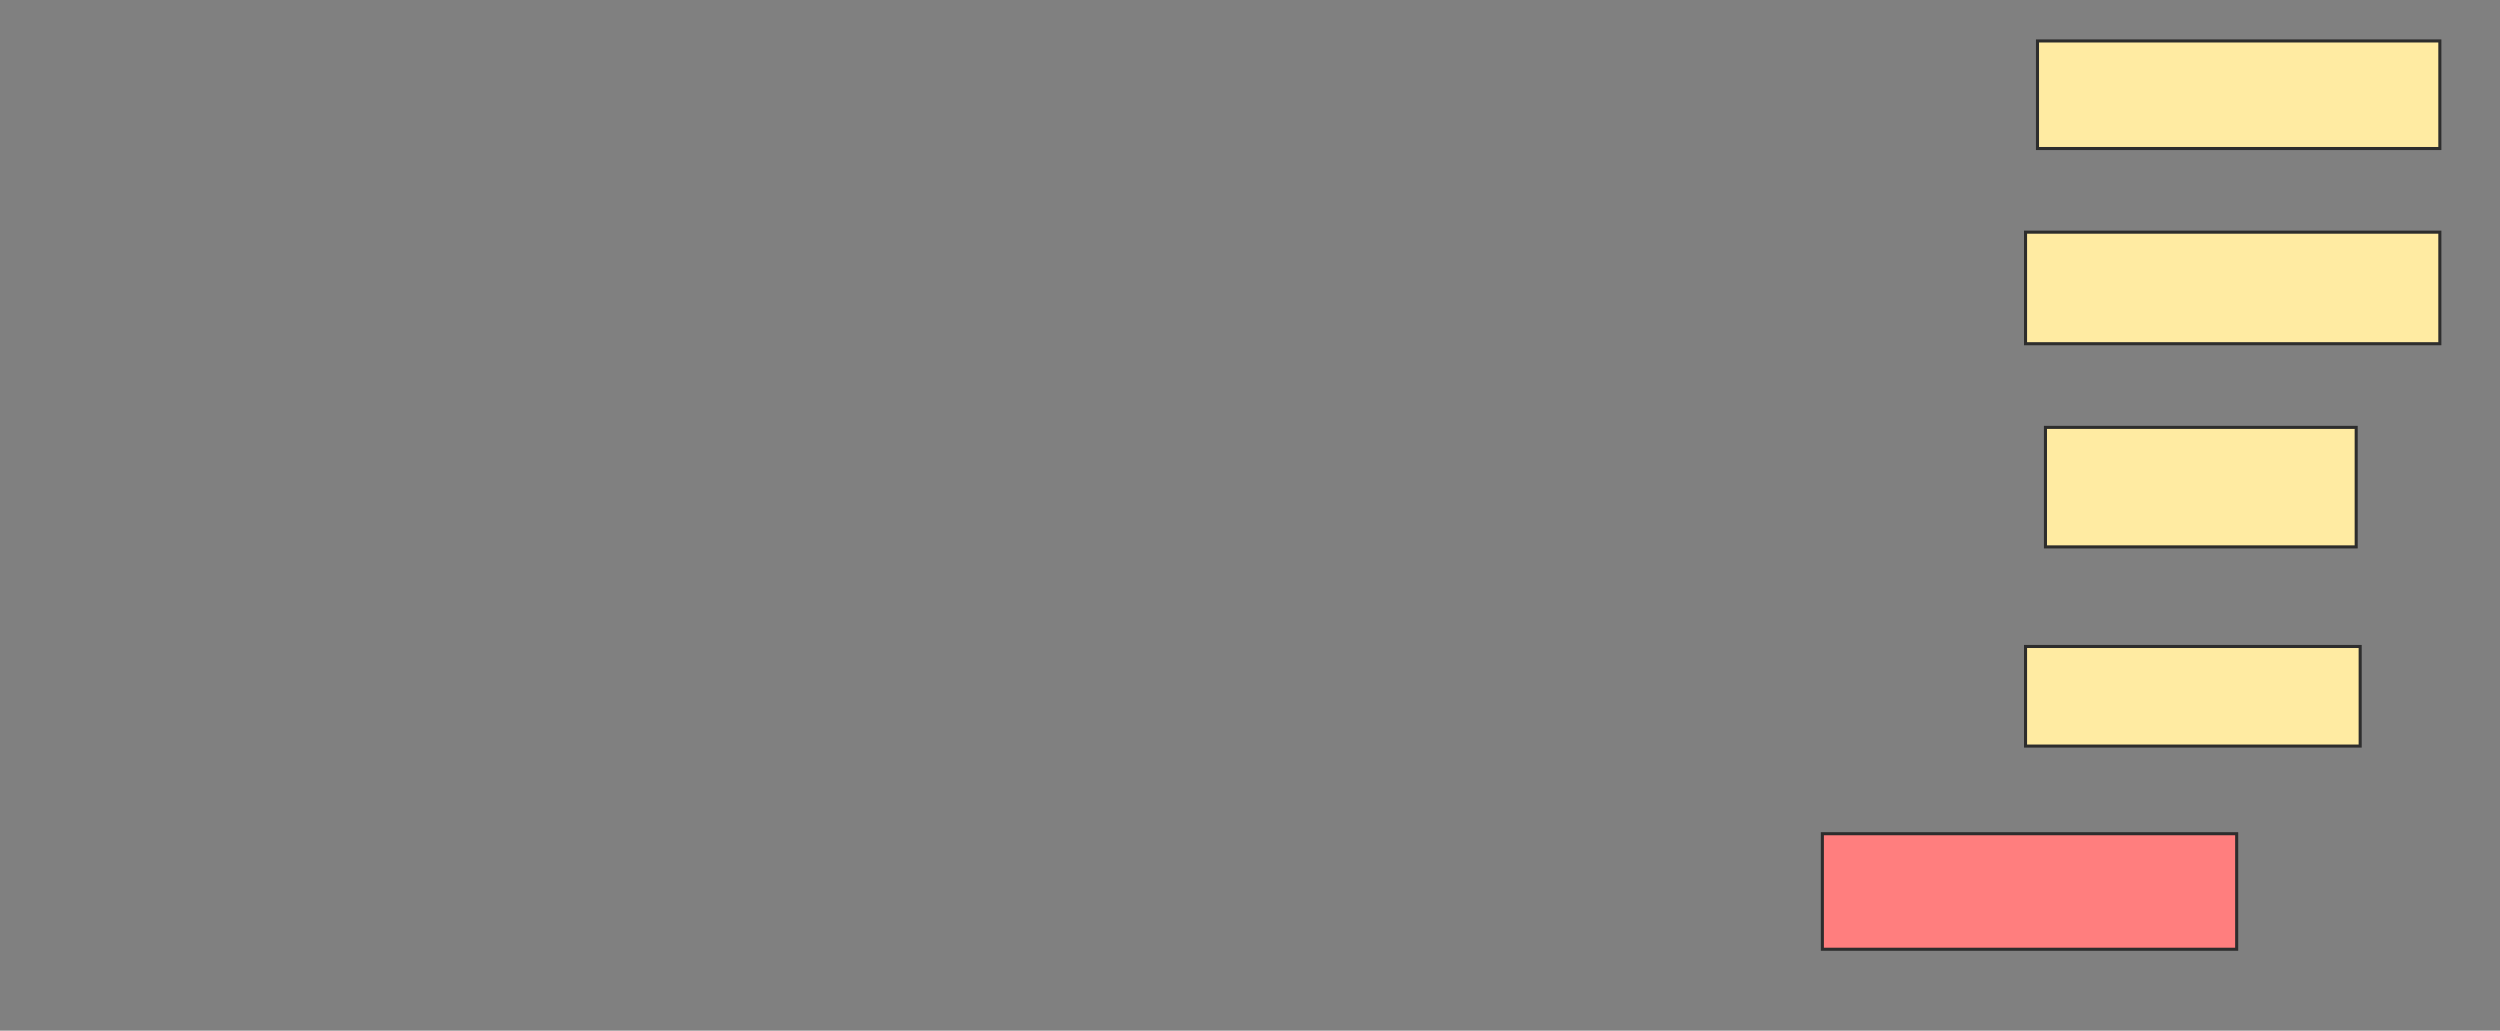 <svg height="336" width="815" xmlns="http://www.w3.org/2000/svg"><rect width="100%" height="100%" fill="#808080" stroke="none"/><g stroke="#2d2d2d"><path d="m594.091 271.792h135.065v37.662h-135.065z" fill="#ff7e7e"/><g fill="#ffeba2"><path d="m664.221 13.351h131.169v35.065h-131.169z"/><path d="m660.325 75.688h135.065v36.364h-135.065z"/><path d="m666.818 139.325h101.299v38.961h-101.299z"/><path d="m660.325 210.753h109.091v32.468h-109.091z"/></g></g></svg>